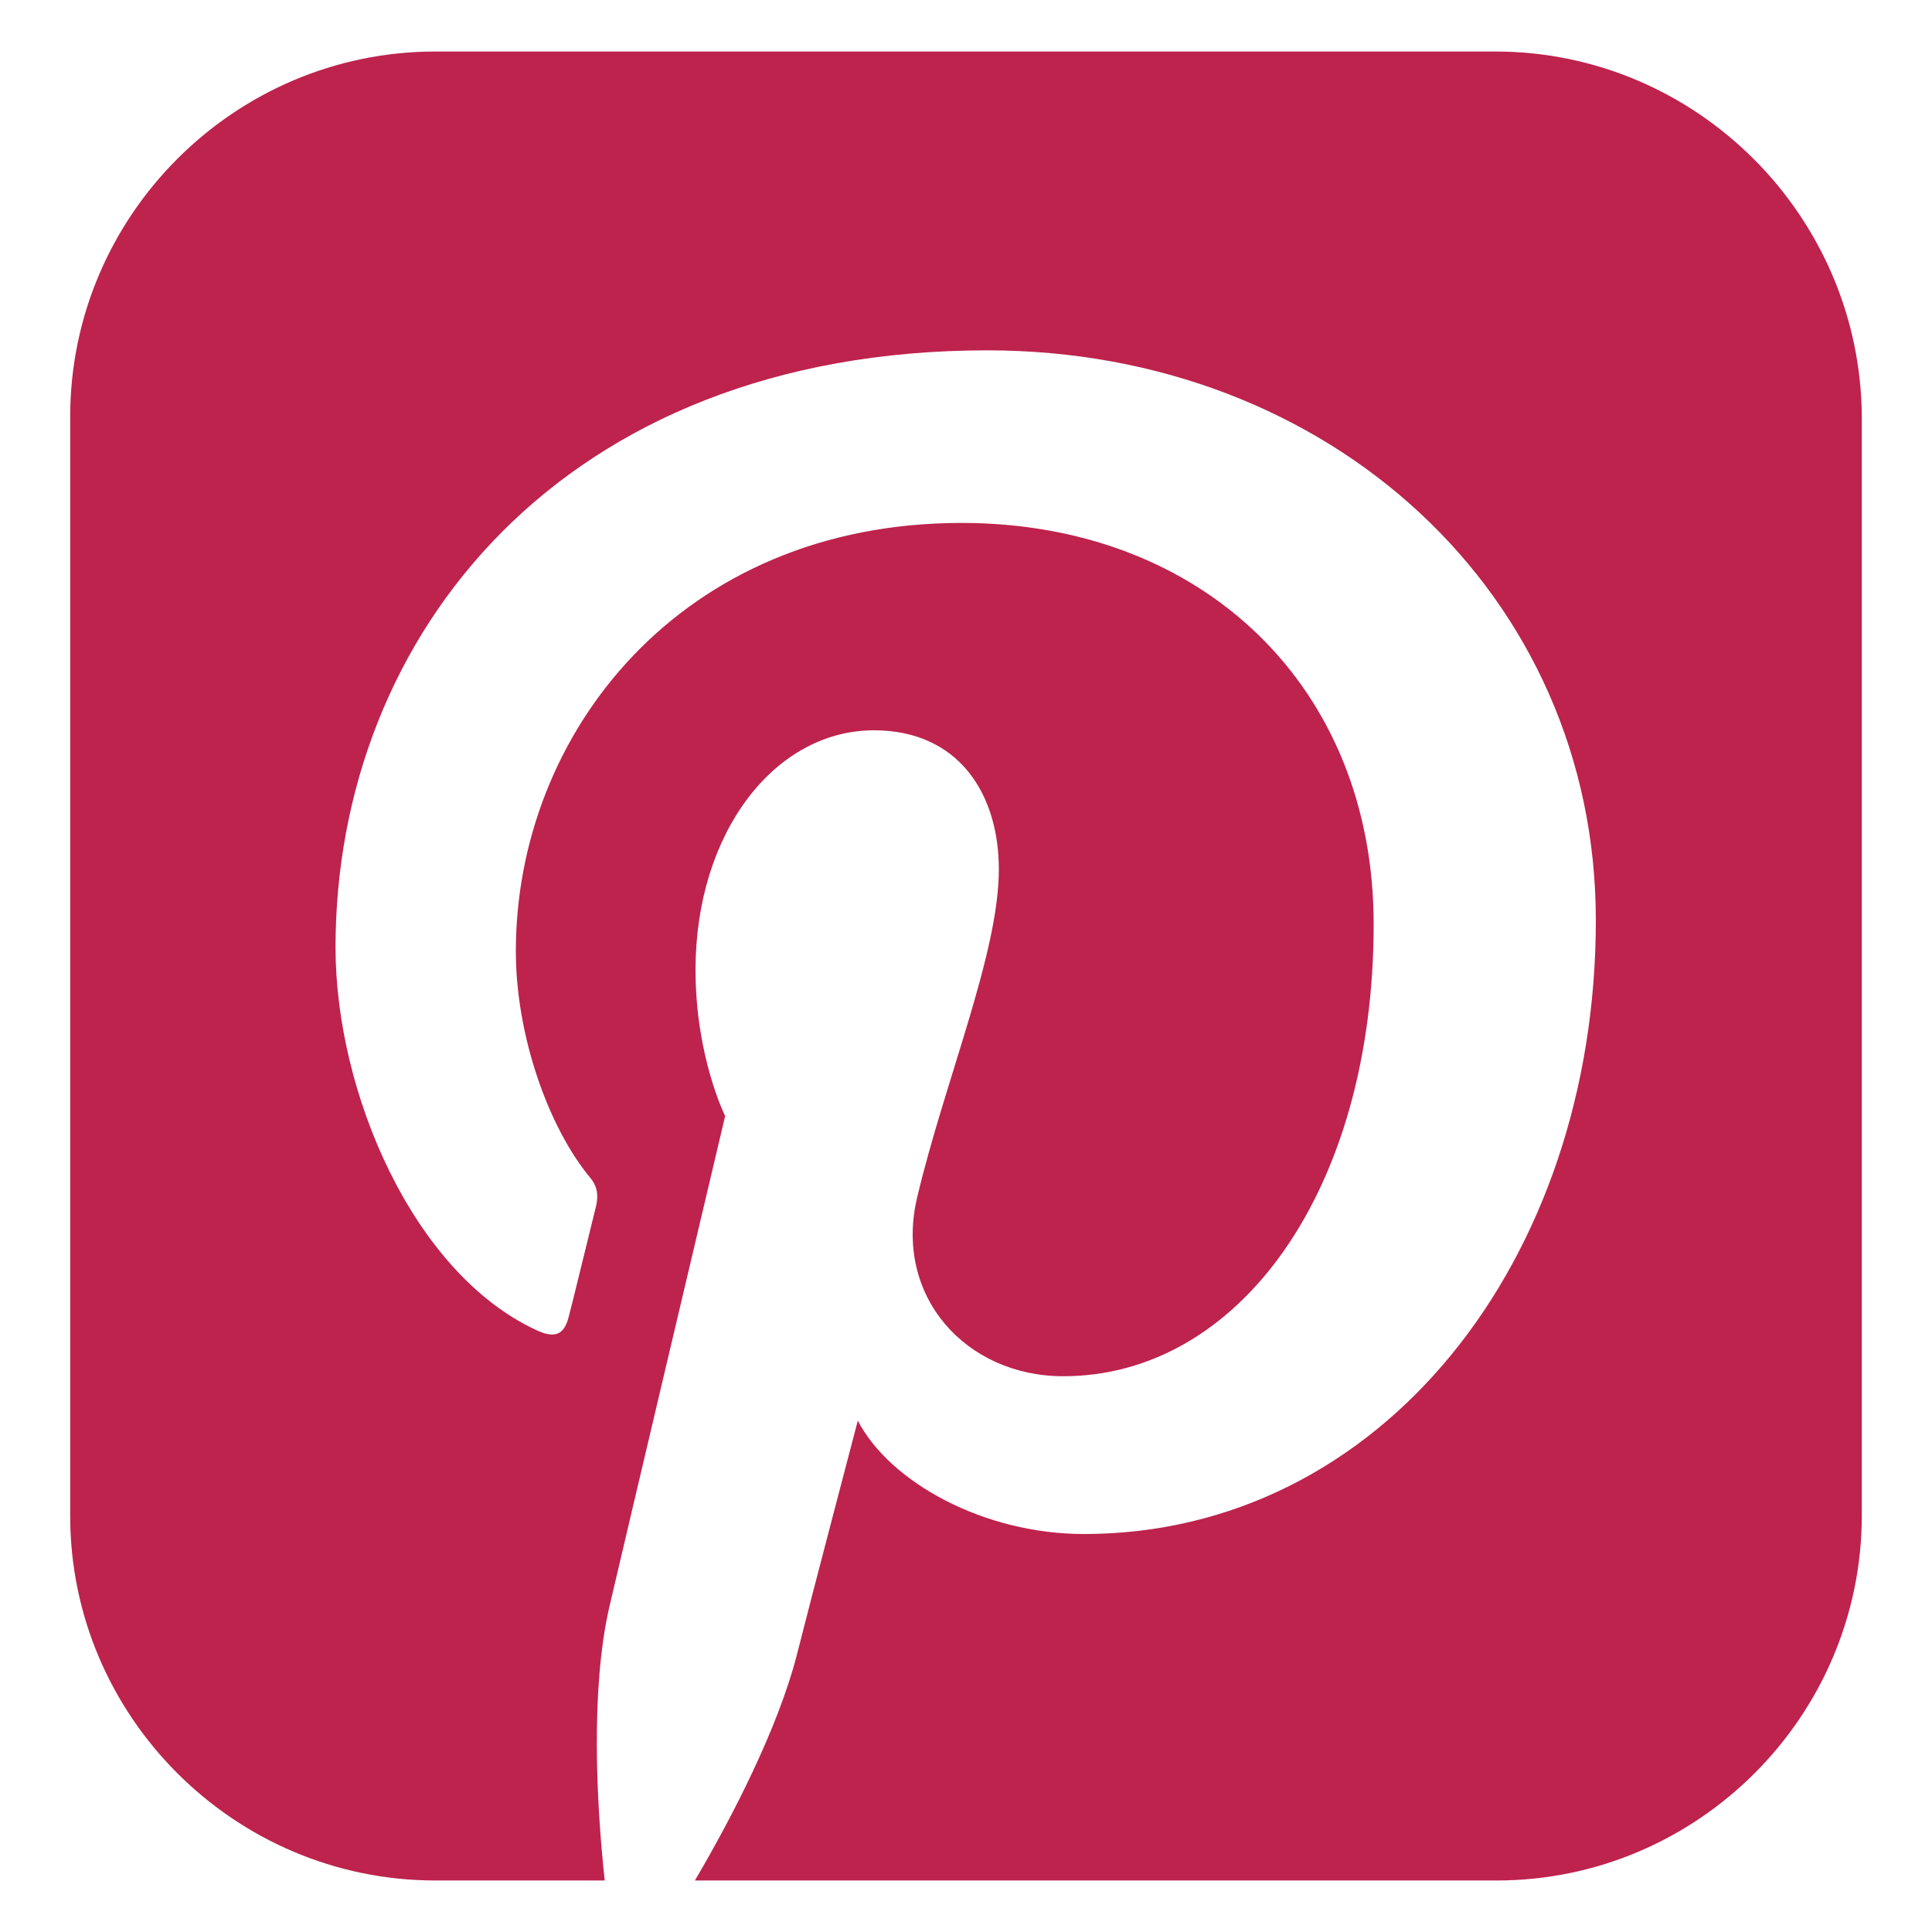 <?xml version="1.0" encoding="utf-8"?>
<!-- Generator: Adobe Illustrator 19.0.1, SVG Export Plug-In . SVG Version: 6.00 Build 0)  -->
<svg version="1.1" id="Layer_1" xmlns="http://www.w3.org/2000/svg" xmlns:xlink="http://www.w3.org/1999/xlink" x="0px" y="0px"
	 viewBox="0 0 300 300" style="enable-background:new 0 0 300 300;" xml:space="preserve">
<style type="text/css">
	.st0{fill:#BD234D;}
</style>
<path class="st0" d="M232.2,8H67.6C36.4,8,10.9,33.5,10.9,64.7v170.7c0,31.1,25.5,56.6,56.7,56.6h26.3c-1.3-12-2.2-29.7,0.7-42.4
	c2.8-12,18-76.3,18-76.3s-4.6-9.2-4.6-22.7c0-21.3,12.3-37.2,27.7-37.2c13.1,0,19.4,9.8,19.4,21.6c0,13.1-8.4,32.8-12.7,51
	c-3.6,15.3,7.6,27.7,22.7,27.7c27.2,0,48.2-28.7,48.2-70.2c0-36.7-26.4-62.3-64-62.3c-43.6,0-69.2,32.7-69.2,66.5
	c0,13.2,5.1,27.3,11.4,35c1.3,1.5,1.4,2.8,1.1,4.4c-1.2,4.8-3.7,15.2-4.3,17.4c-0.7,2.8-2.2,3.4-5.1,2
	c-19.1-8.9-31.1-36.9-31.1-59.4c0-48.3,35.1-92.7,101.2-92.7c53.2,0,94.5,37.9,94.5,88.5c0,52.8-33.3,95.3-79.5,95.3
	c-15.5,0-30.1-8-35.1-17.6c0,0-7.7,29.3-9.5,36.5c-2.9,11.2-9.9,24.9-15.8,34.9h124.5c31.2,0,56.7-25.5,56.7-56.7V64.7
	C288.9,33.5,263.4,8,232.2,8z"/>
</svg>

